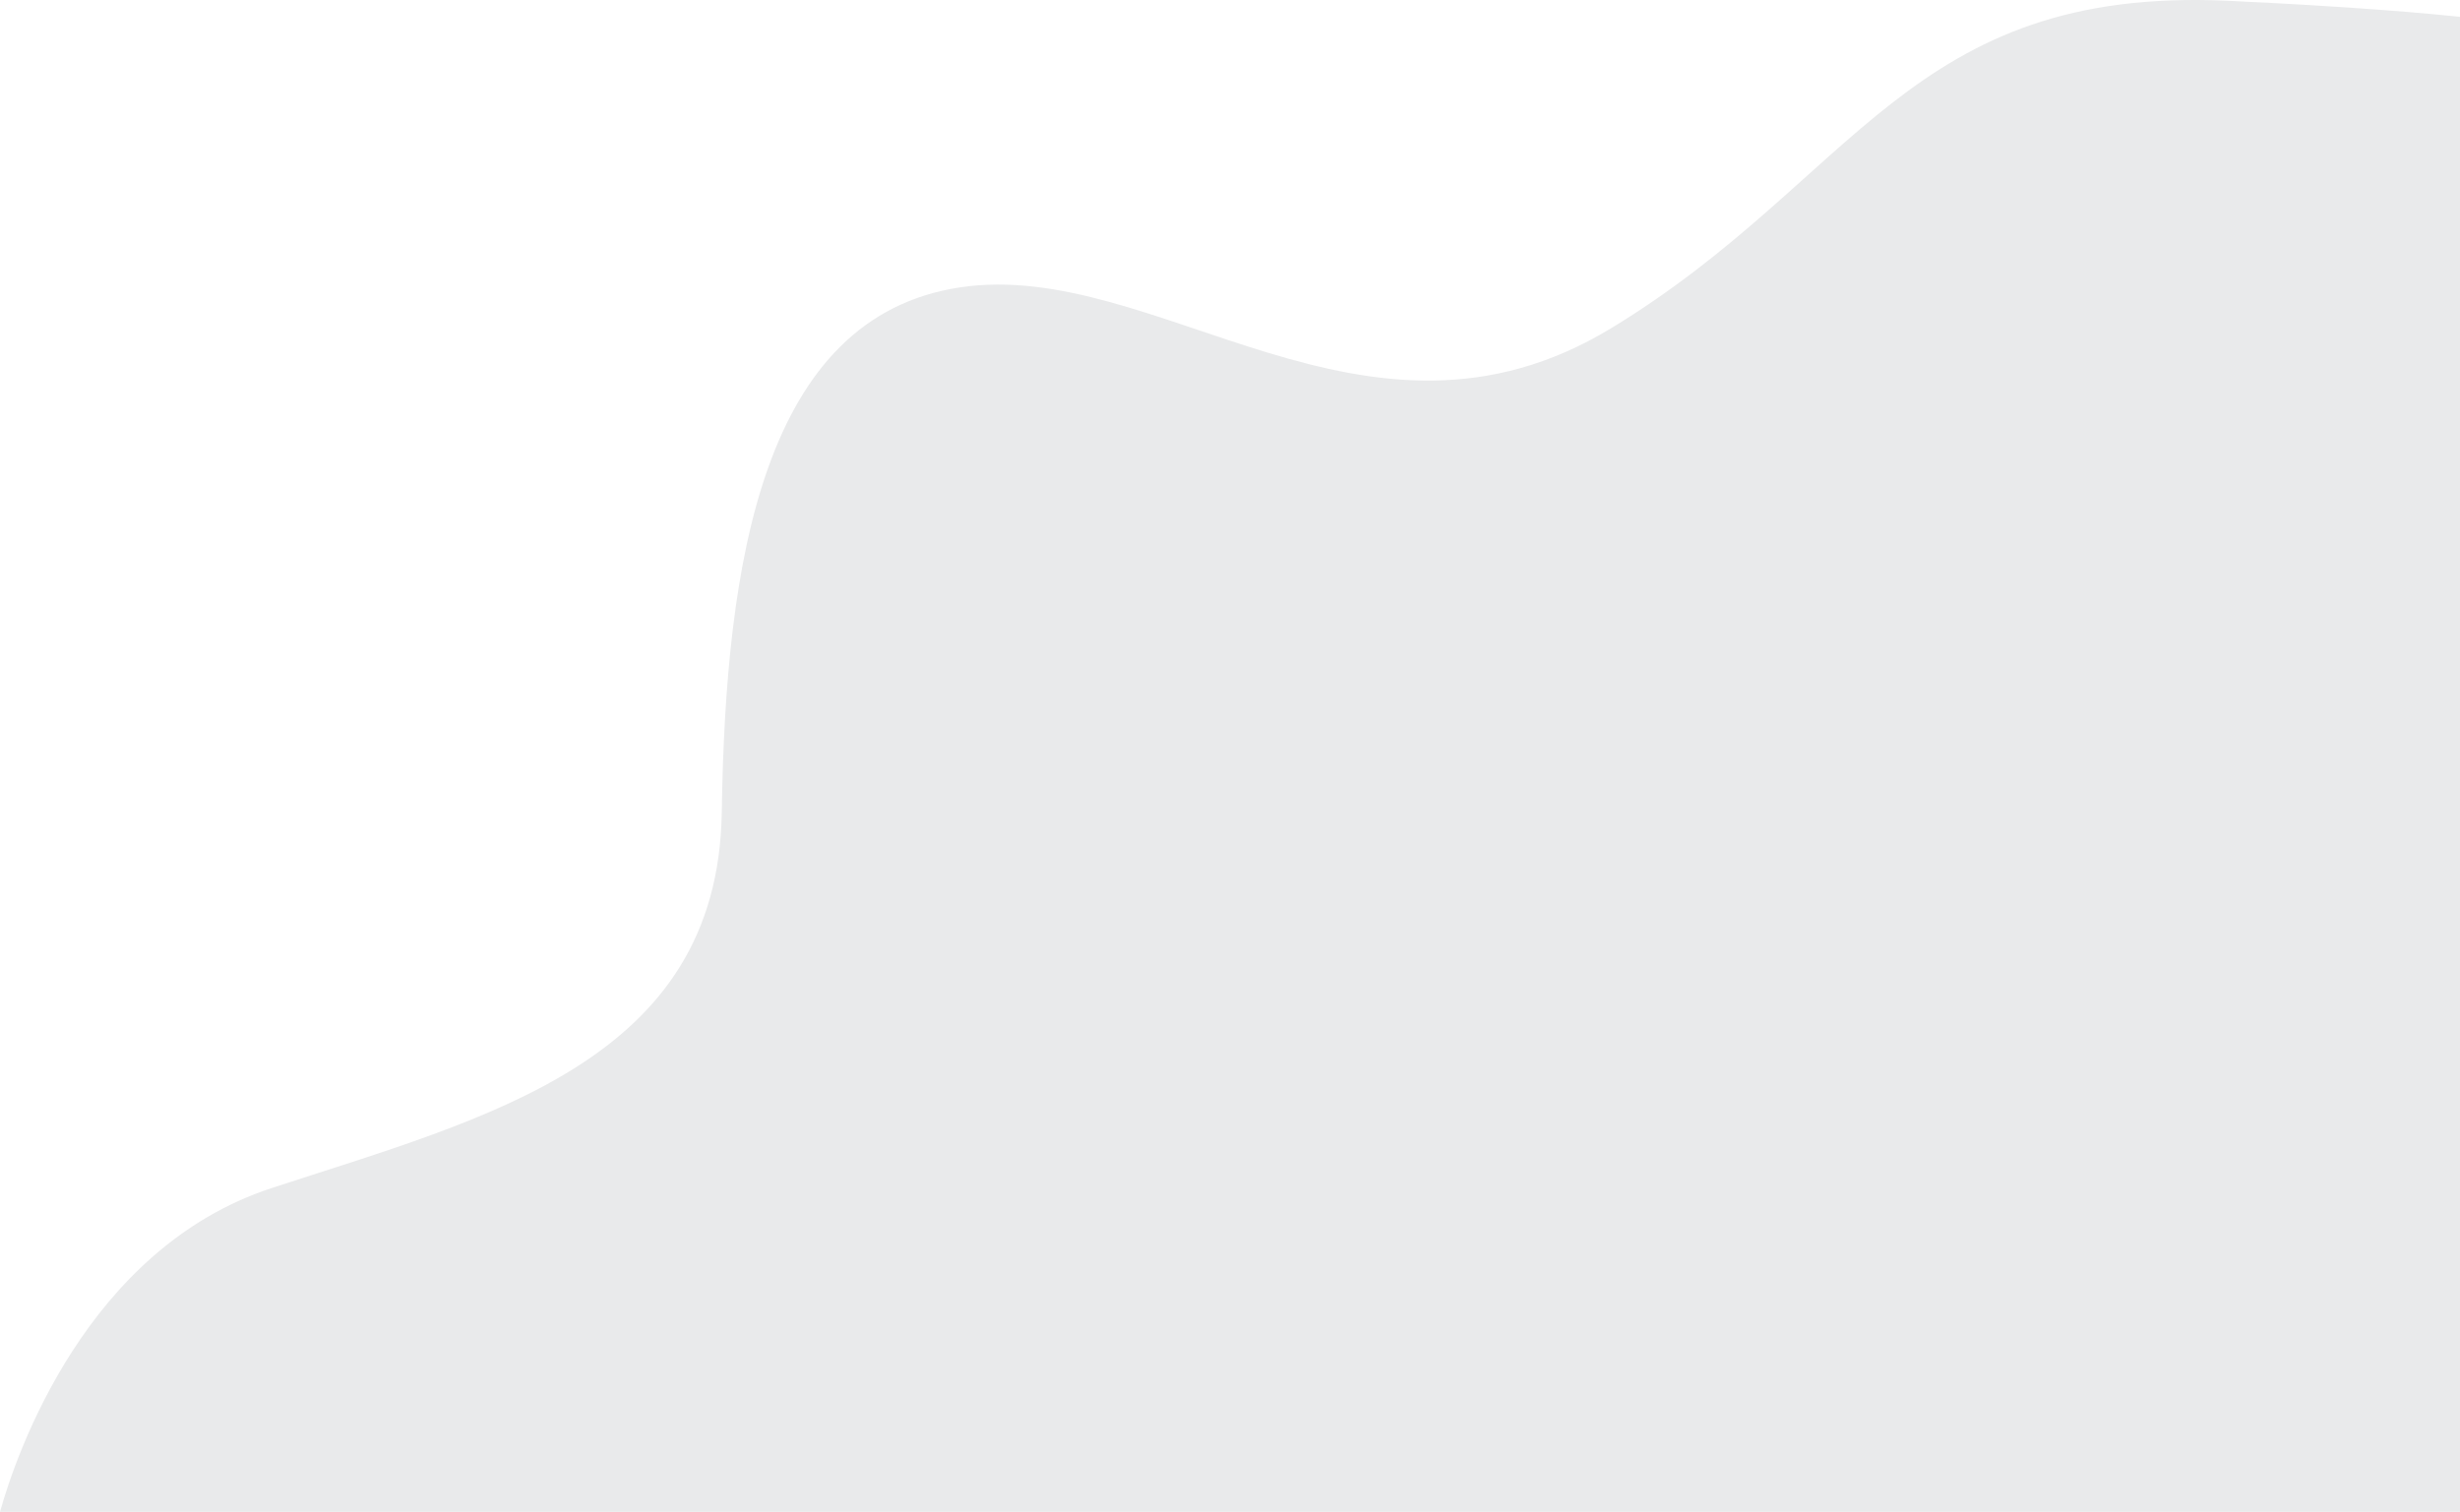 <svg width="883" height="543" viewBox="0 0 883 543" fill="none" xmlns="http://www.w3.org/2000/svg">
<path d="M0 542.832C5.742 522.252 30.982 448.355 97.487 426.573C174.942 401.183 257.739 381.138 259.075 291.606C260.41 202.073 273.764 113.877 344.543 103.186C415.321 92.496 490.105 171.338 578.244 117.886C666.383 64.433 685.079 -5.055 799.926 0.291C842.126 2.295 870.437 4.567 889 6.705V542.832H0Z" fill="#E9EAEB"/>
</svg>
